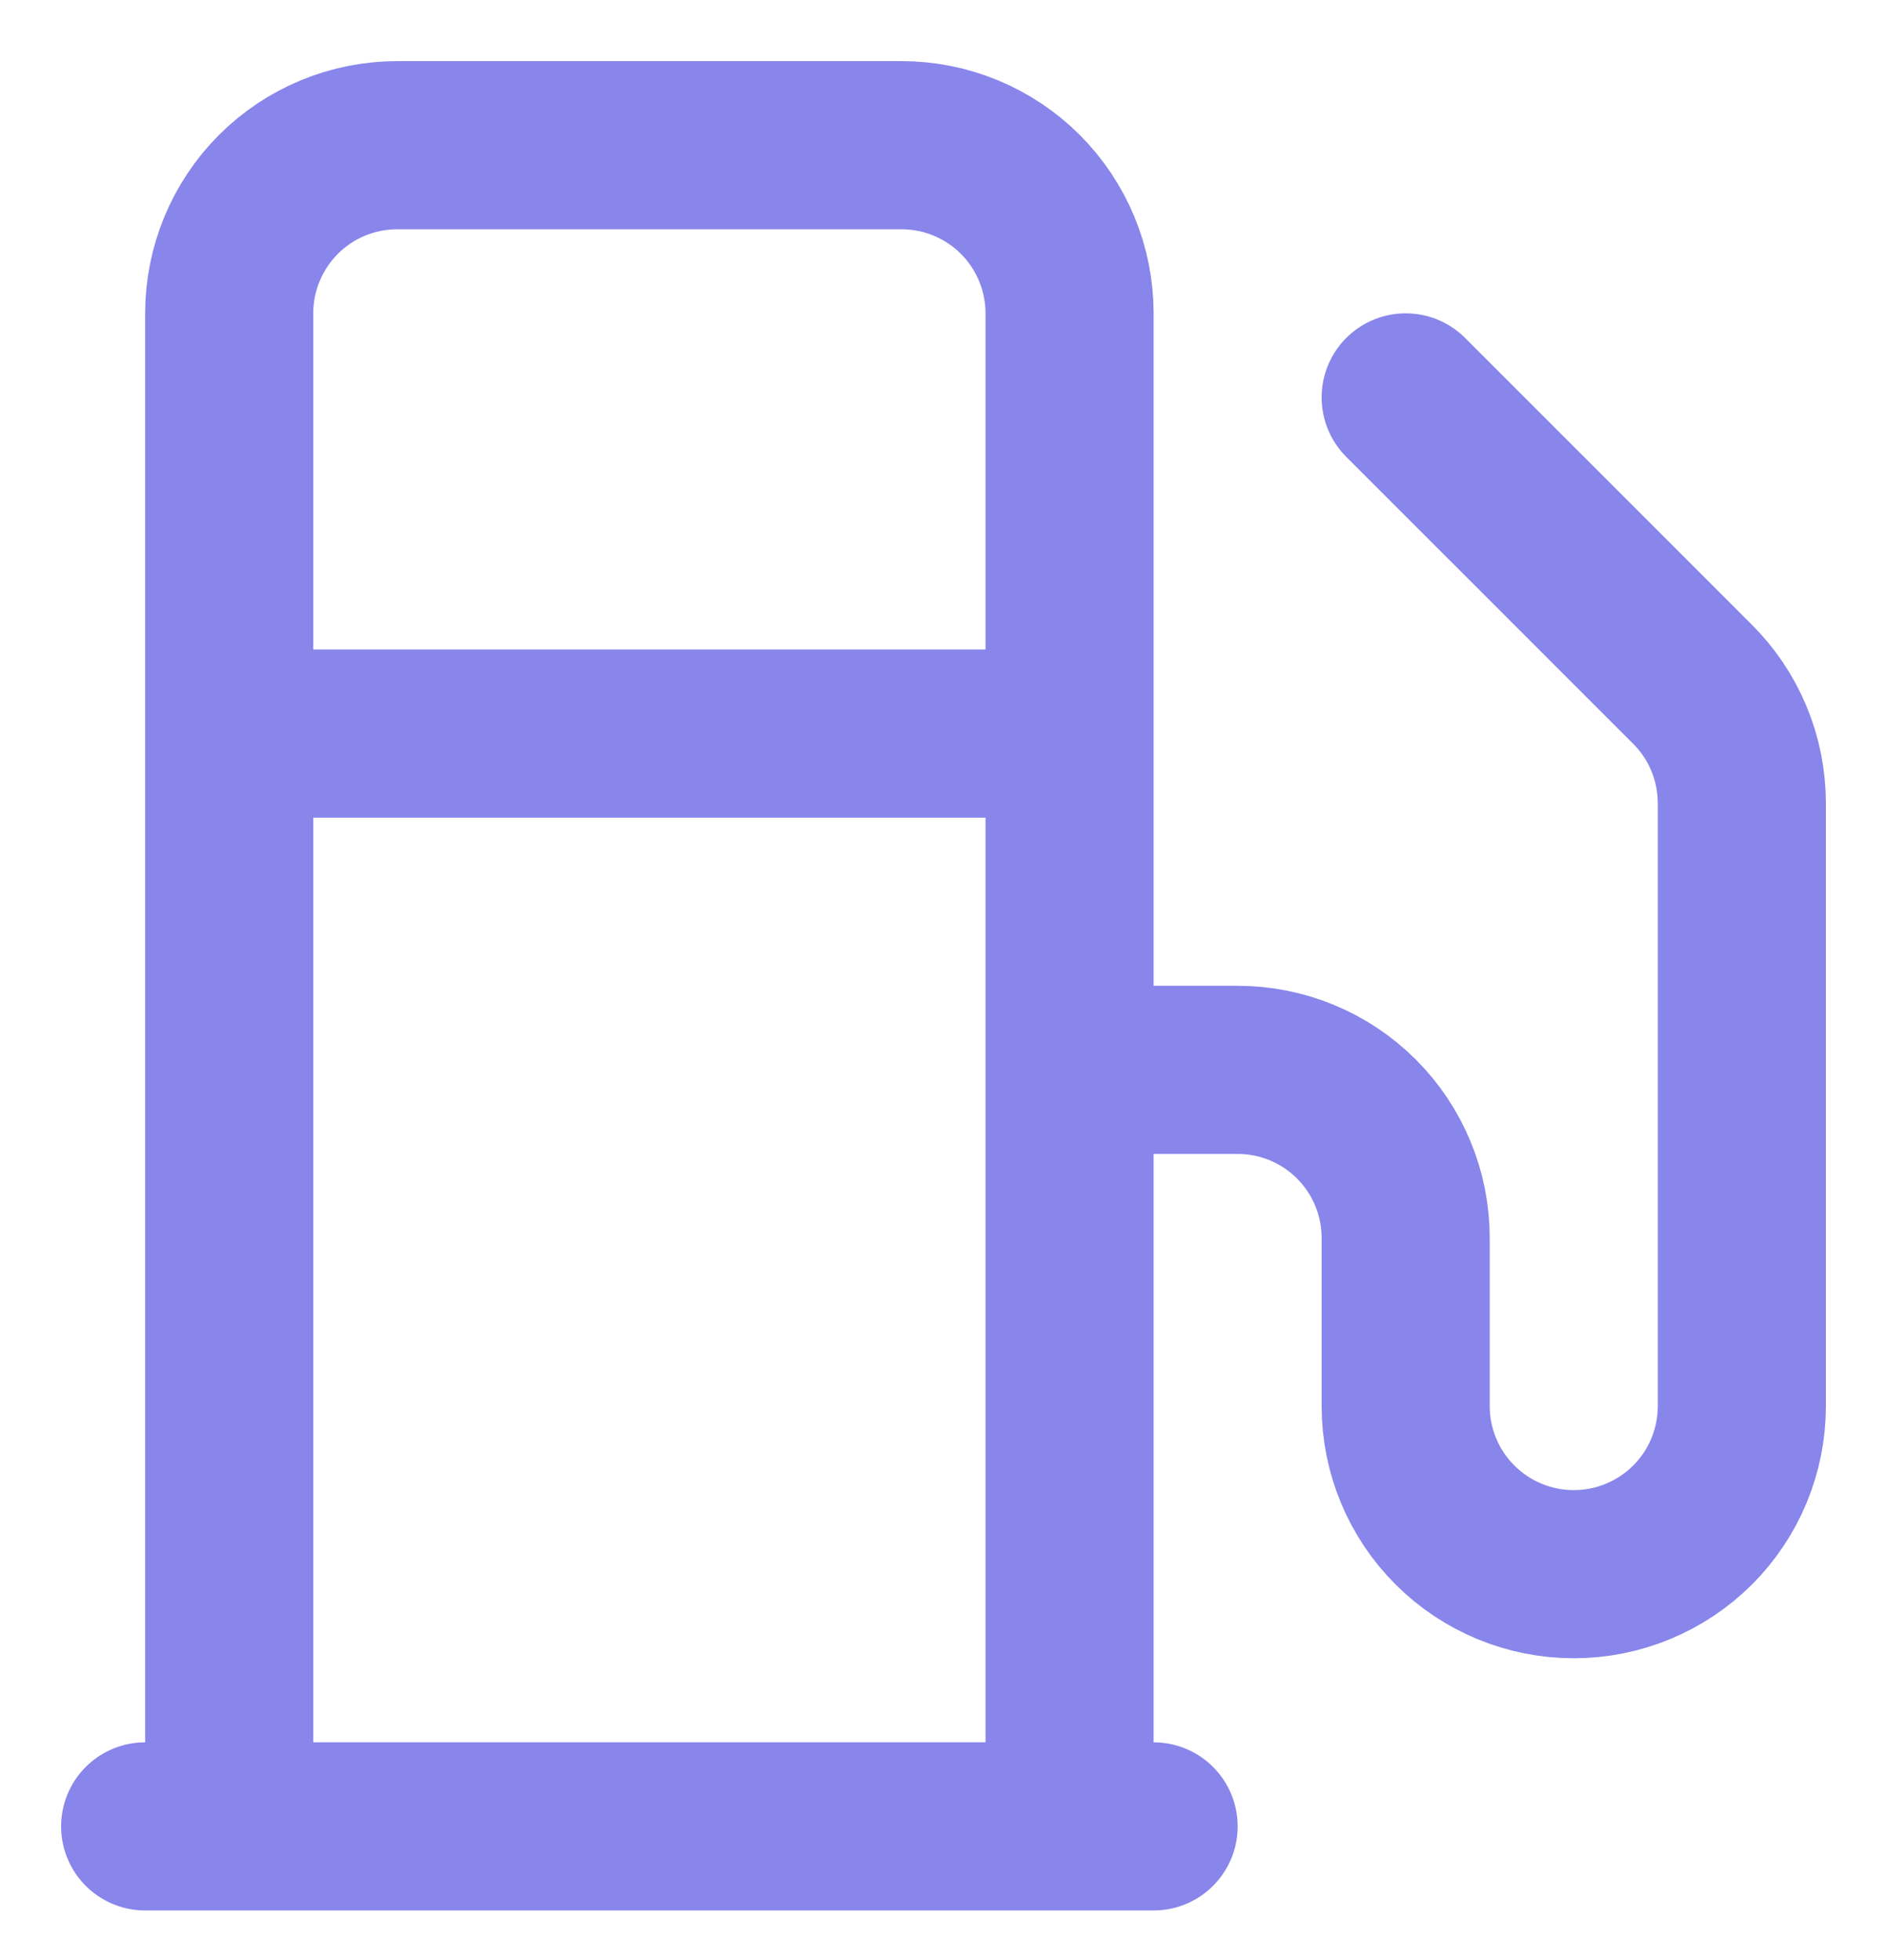 <svg width="26" height="27" viewBox="0 0 26 27" fill="none" xmlns="http://www.w3.org/2000/svg">
<path d="M2 25.158H15.895M3.158 10.105H14.737M14.737 25.158V4.316C14.737 3.702 14.493 3.113 14.059 2.678C13.624 2.244 13.035 2 12.421 2H5.474C4.859 2 4.27 2.244 3.836 2.678C3.402 3.113 3.158 3.702 3.158 4.316V25.158M14.737 14.737H17.053C17.667 14.737 18.256 14.981 18.69 15.415C19.124 15.849 19.368 16.438 19.368 17.053V19.368C19.368 19.983 19.612 20.572 20.047 21.006C20.481 21.44 21.07 21.684 21.684 21.684C22.298 21.684 22.887 21.44 23.322 21.006C23.756 20.572 24 19.983 24 19.368V11.066C24 10.761 23.94 10.458 23.823 10.176C23.706 9.894 23.534 9.638 23.317 9.422L19.368 5.474" stroke="#8885EB" stroke-width="2.316" stroke-linecap="round" stroke-linejoin="round"/>
</svg>

